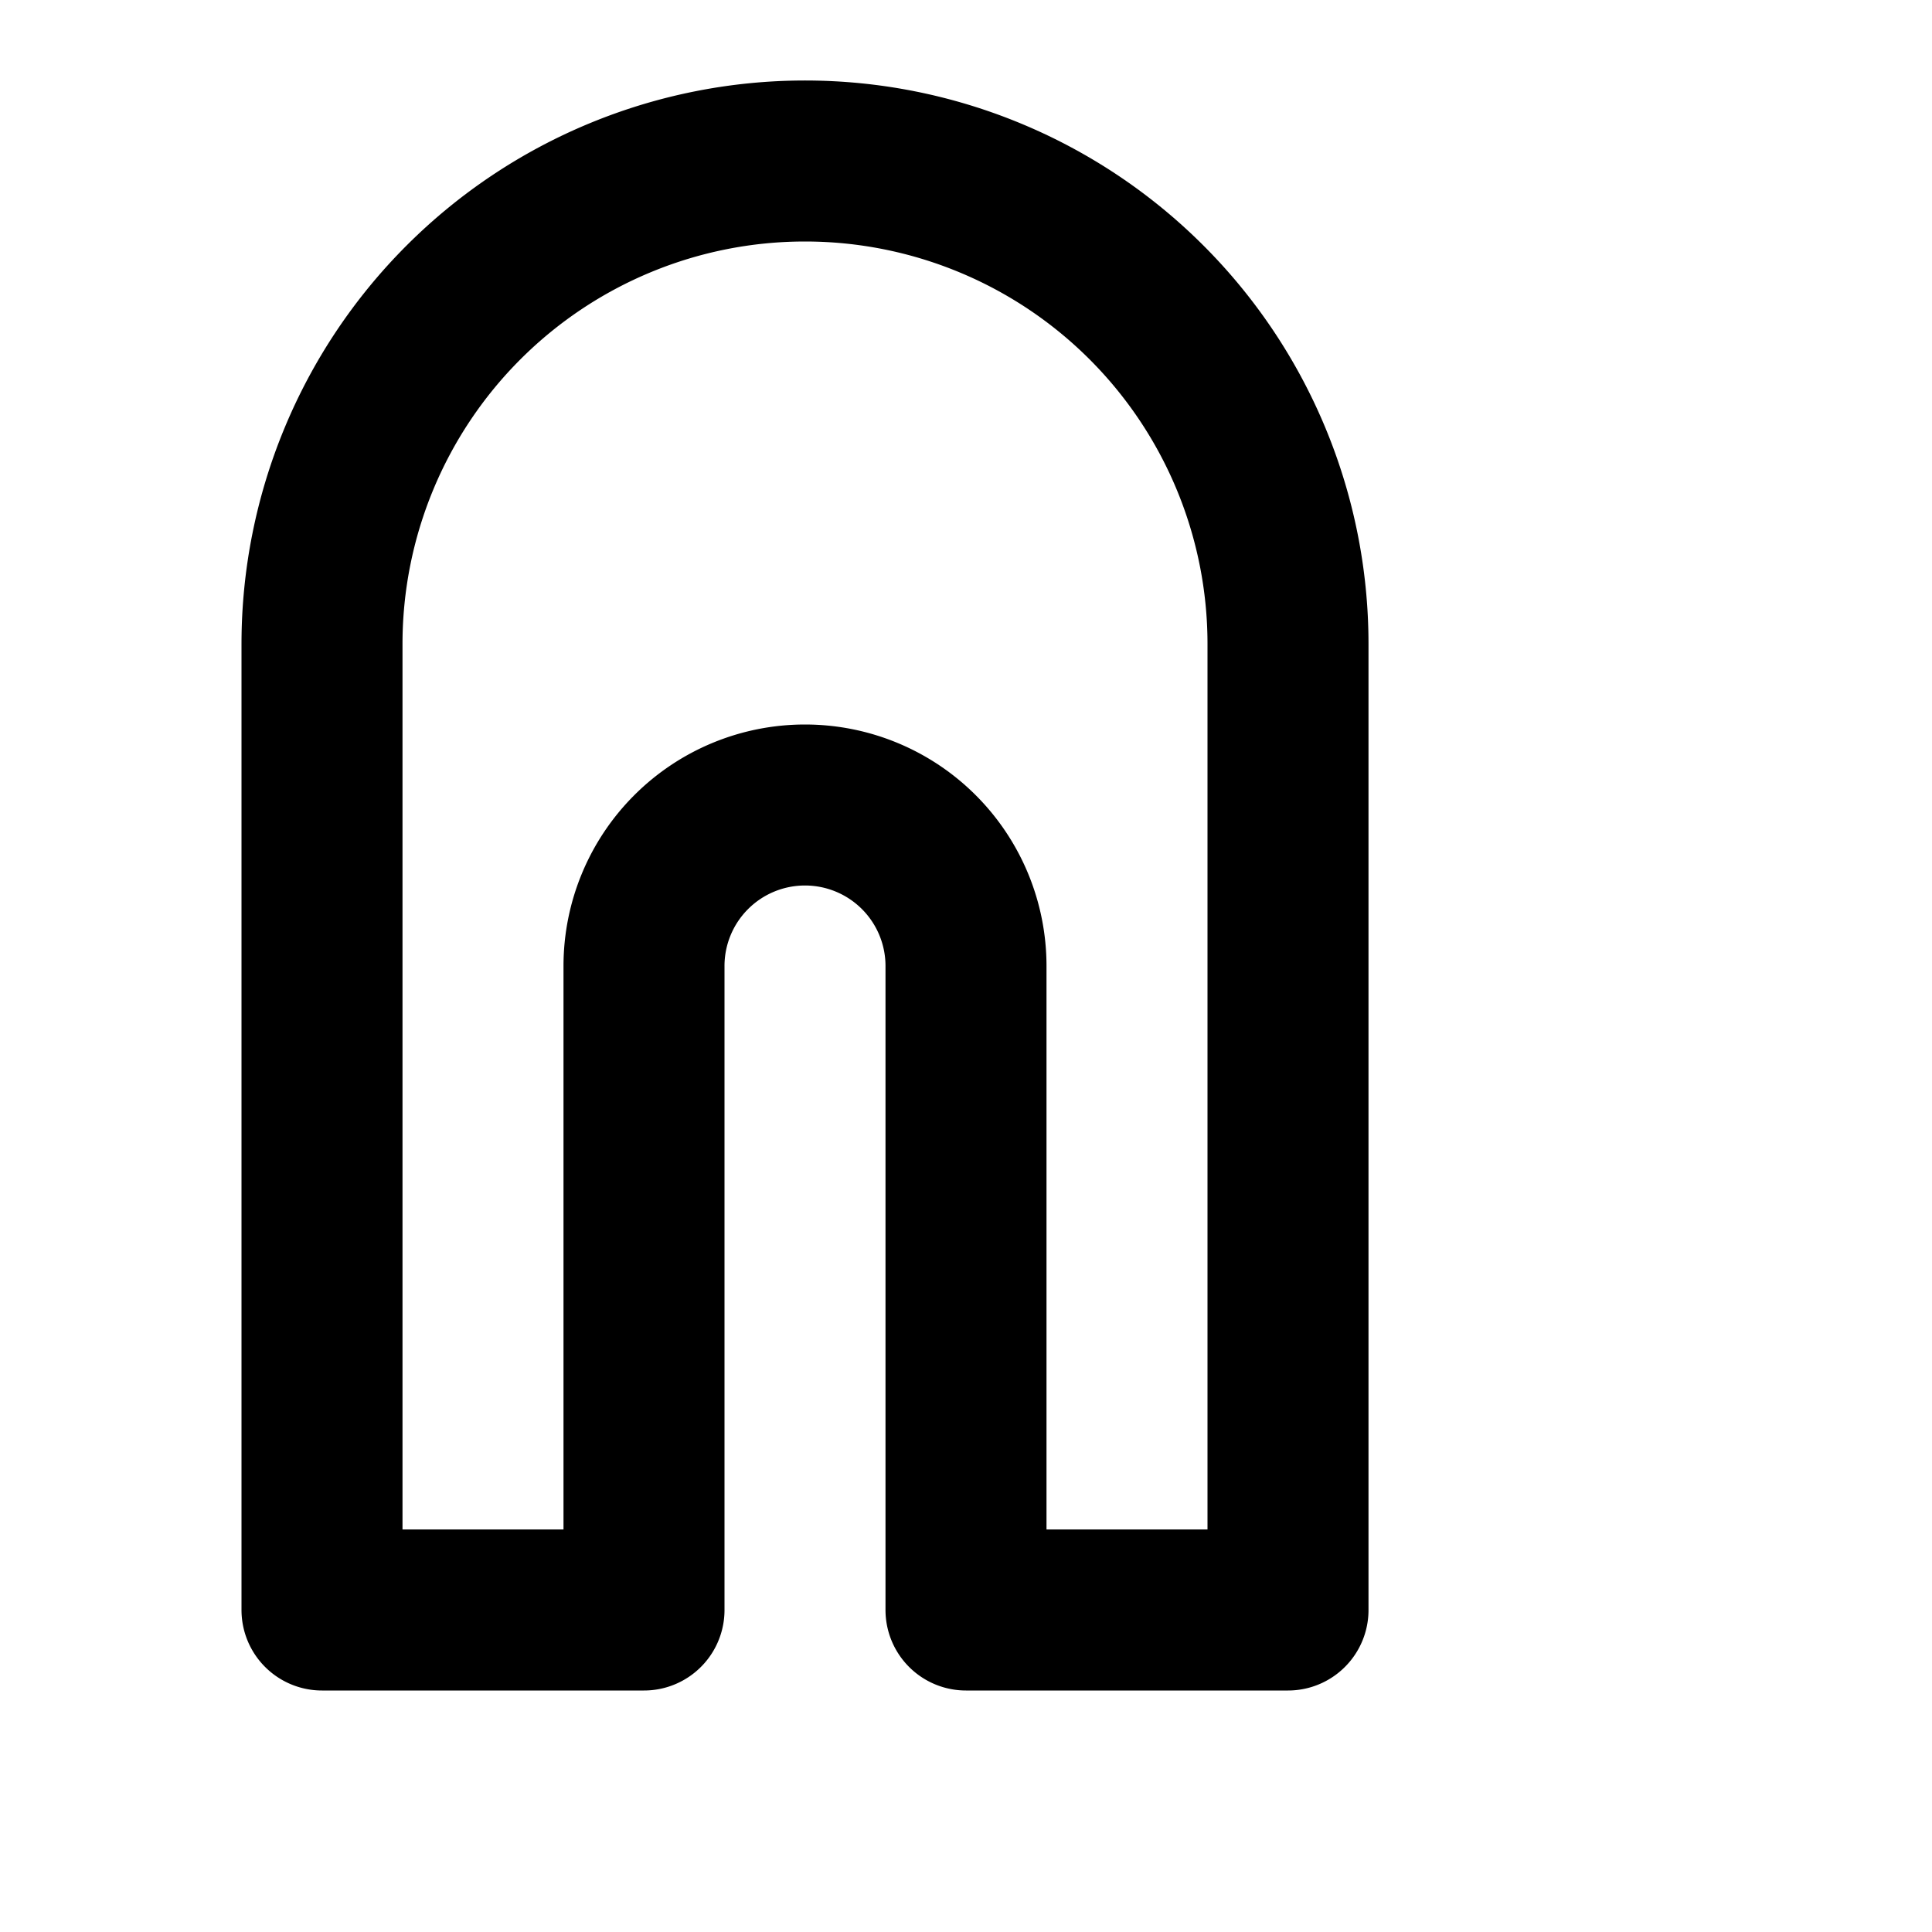 <svg xmlns="http://www.w3.org/2000/svg" viewBox="0 0 24 24" fill="none" stroke="currentColor" stroke-width="2" stroke-linecap="round" stroke-linejoin="round">
  <path d="M16 8a6 6 0 00-12 0v12h4V12a2 2 0 014 0v8h4V8z"/>
</svg>
